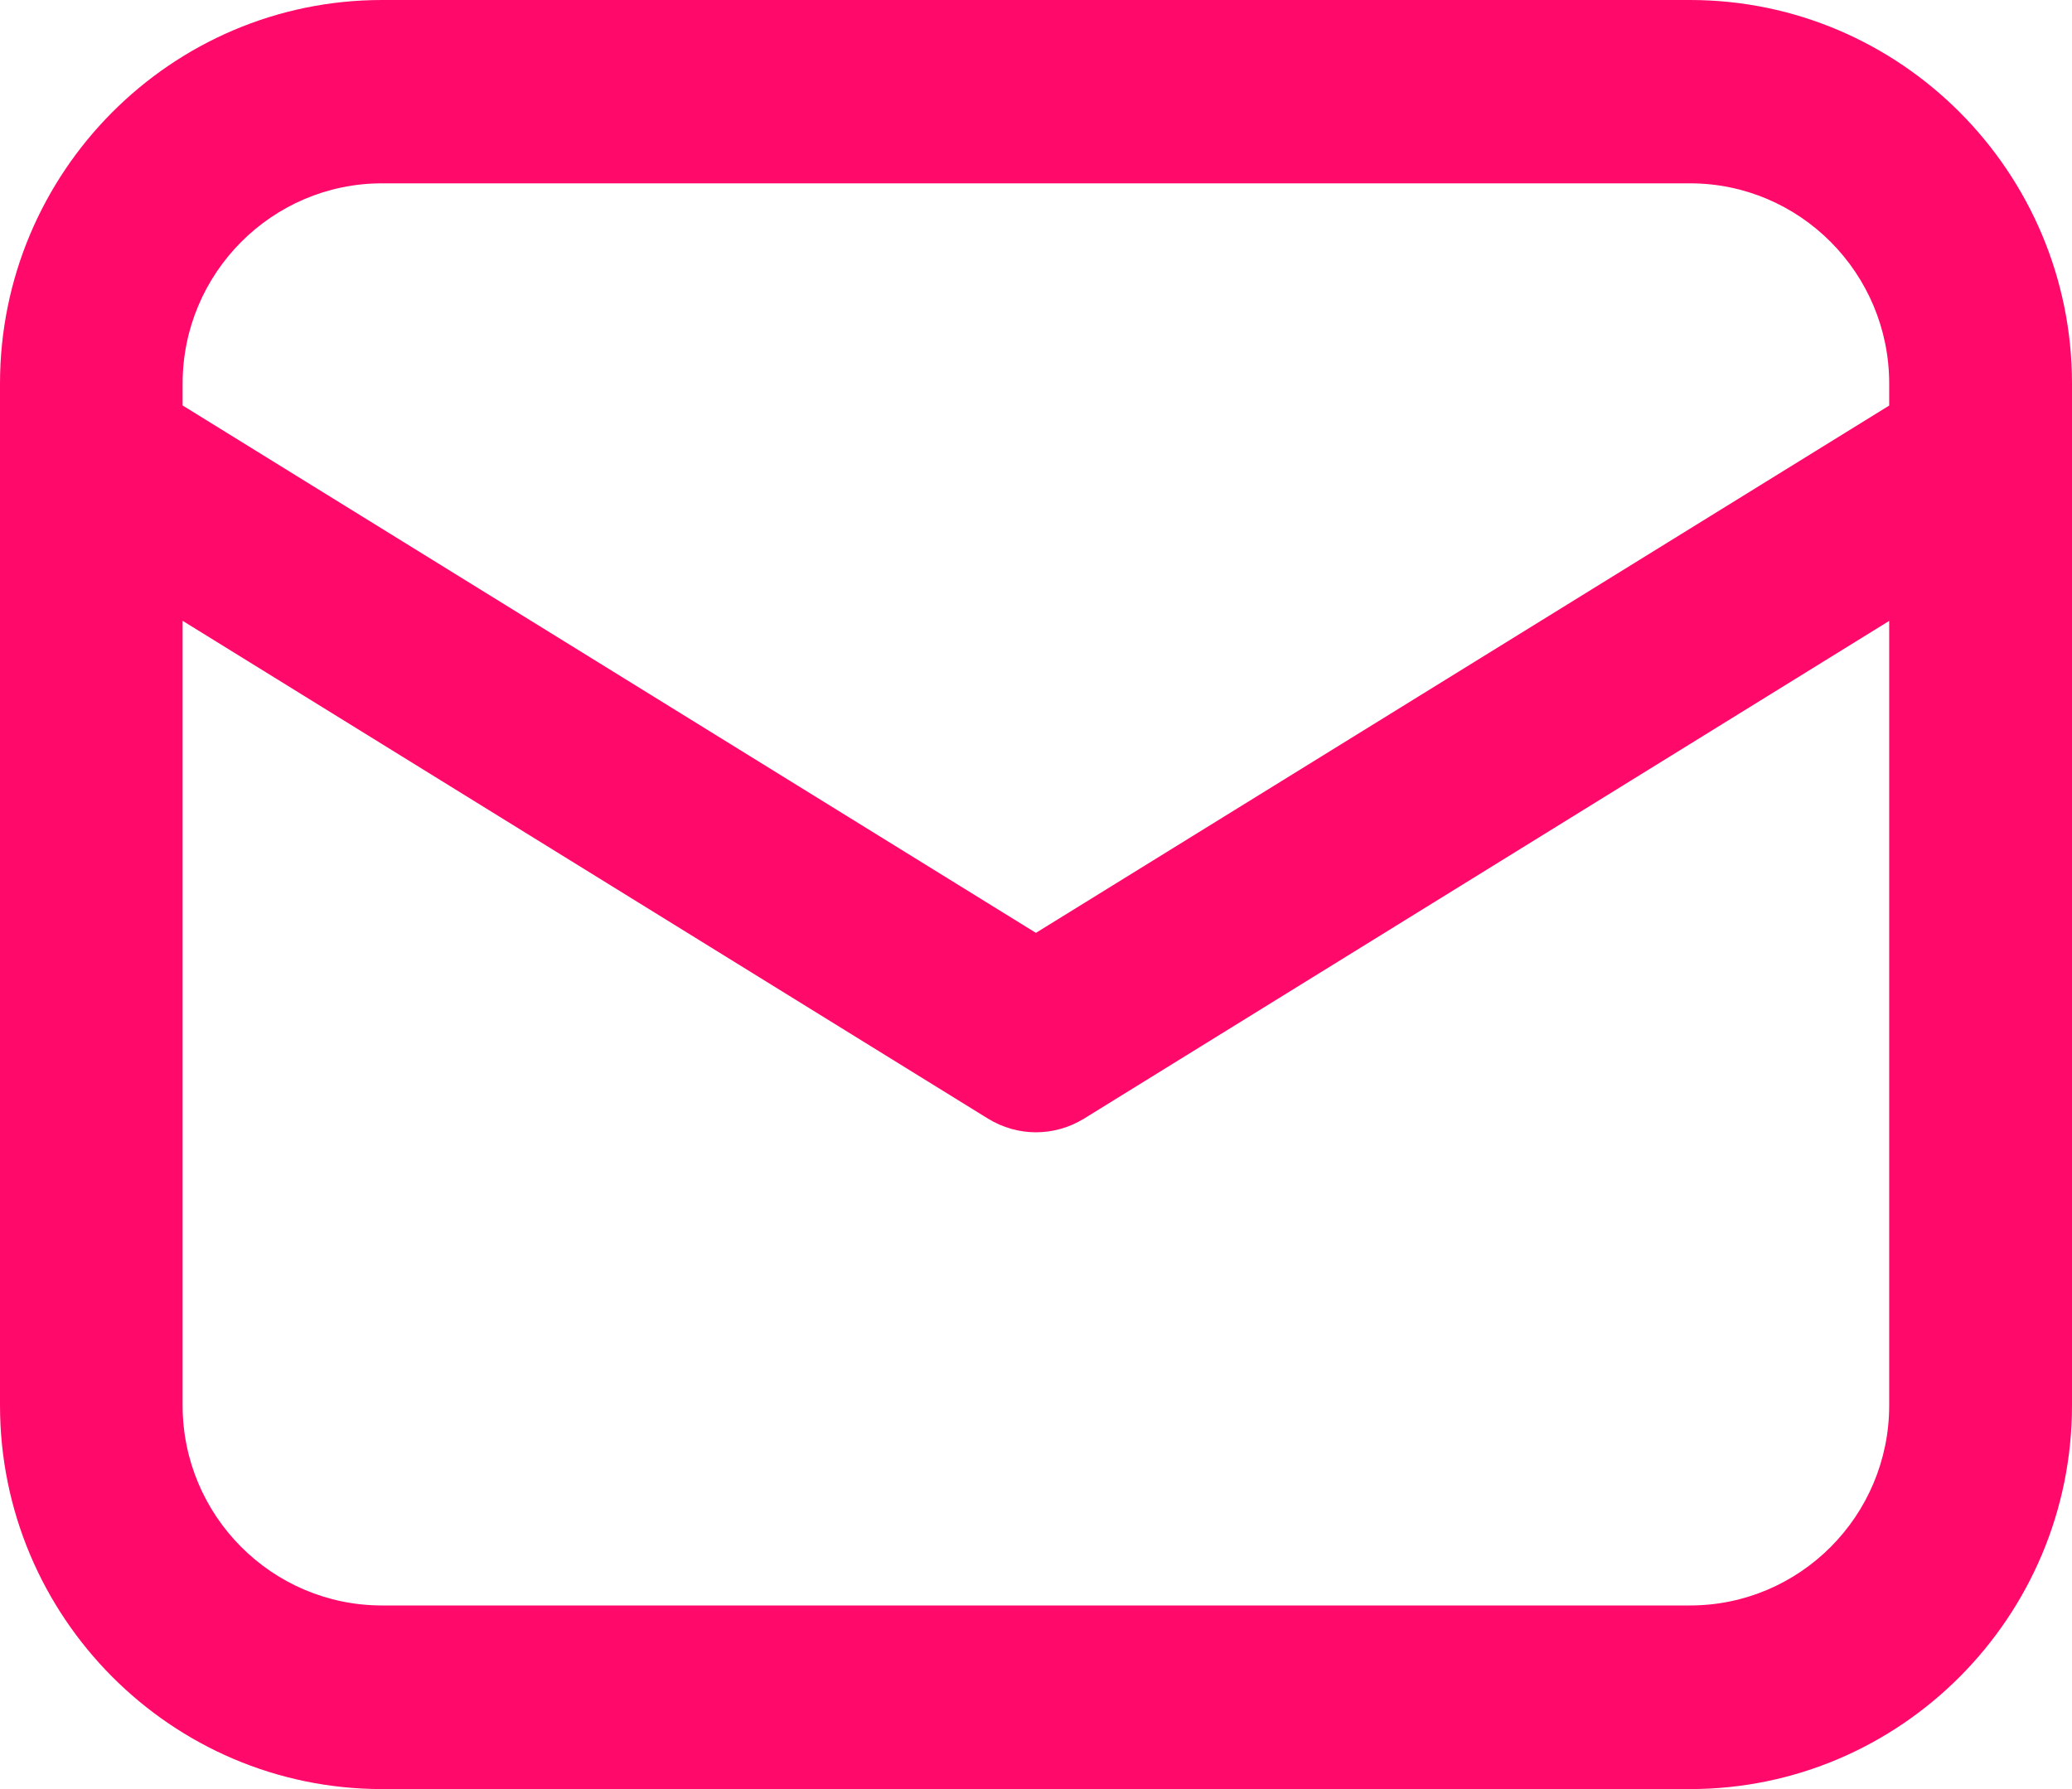 <svg width="22" height="19" viewBox="0 0 22 19" fill="none" xmlns="http://www.w3.org/2000/svg">
<path d="M4.056 19C1.819 19 0 17.172 0 14.925V4.074C0 1.828 1.819 0 4.056 0H17.944C20.18 0 22 1.828 22 4.074V14.925C22 17.172 20.18 19 17.944 19H4.056ZM1.939 14.925C1.939 16.098 2.889 17.05 4.056 17.05H17.944C19.111 17.05 20.059 16.098 20.059 14.925V6.594L11.508 11.881C11.352 11.976 11.176 12.025 10.999 12.025C10.823 12.025 10.648 11.976 10.492 11.881L1.939 6.593V14.925ZM10.999 9.907L20.059 4.307V4.074C20.059 2.901 19.111 1.947 17.944 1.947H4.056C2.889 1.947 1.939 2.901 1.939 4.074V4.306L10.999 9.907Z" fill="#FF0A6B"/>
</svg>
